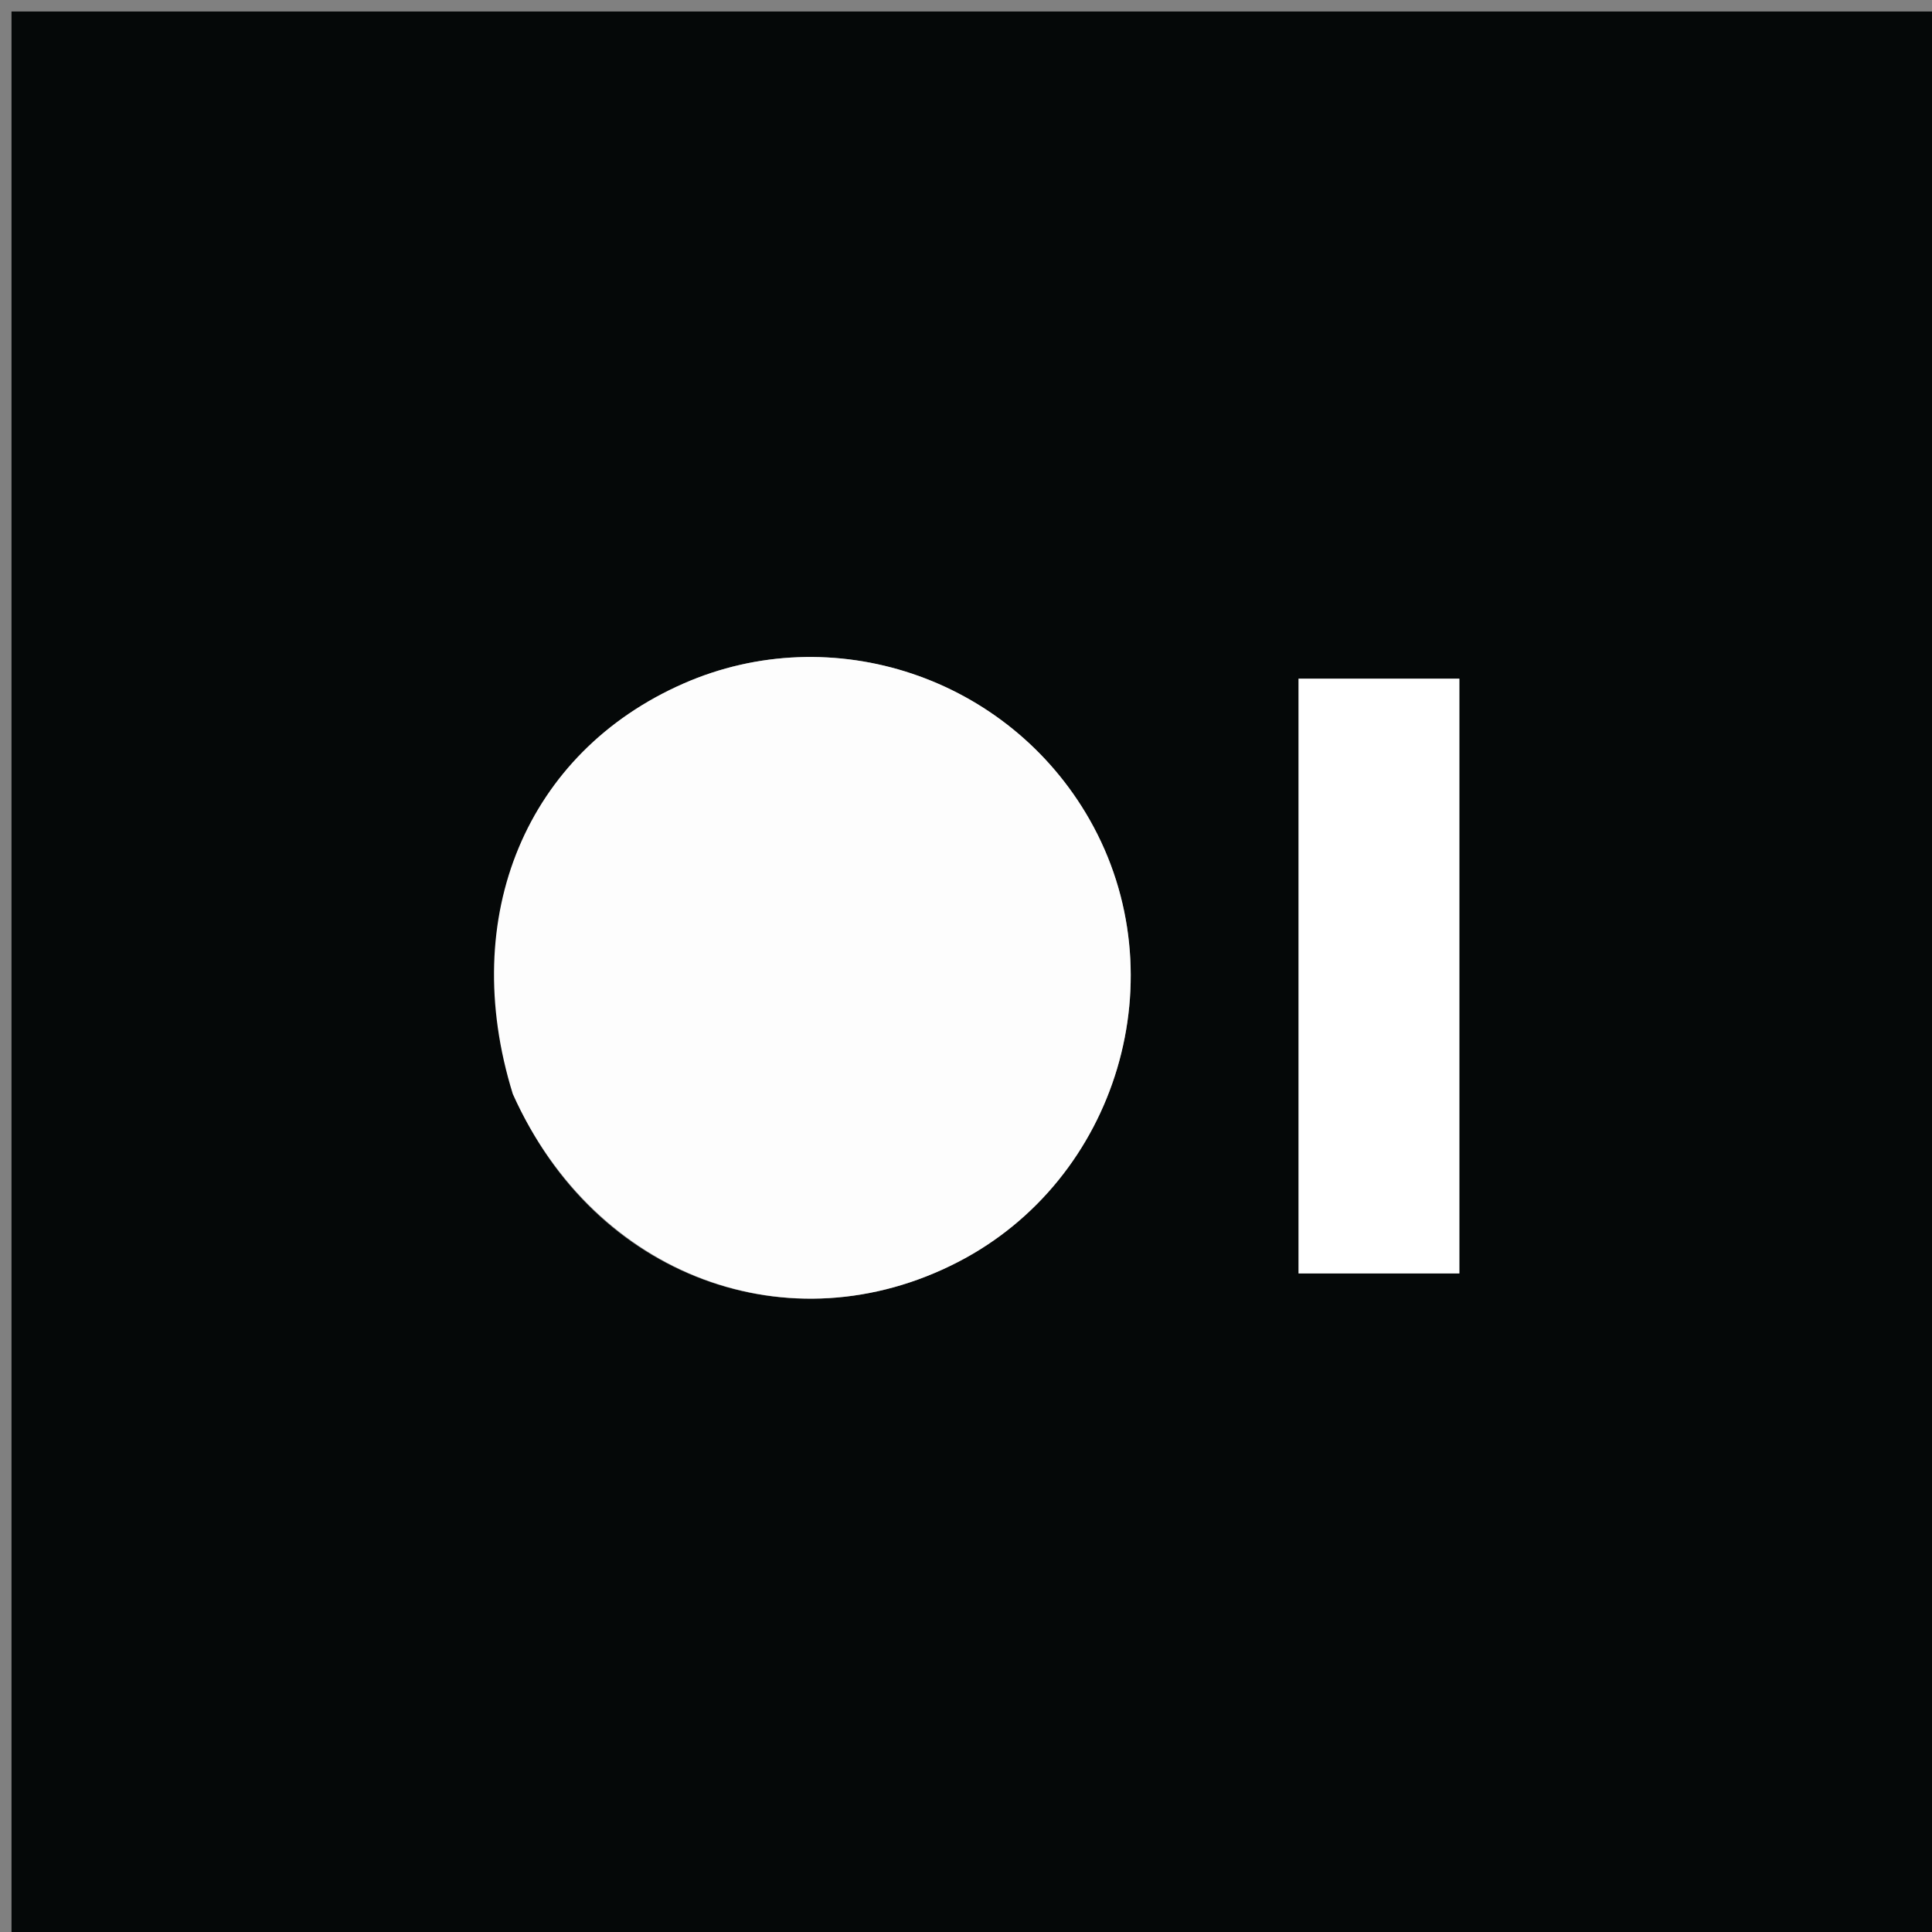 <svg version="1.1" id="Layer_1" xmlns="http://www.w3.org/2000/svg" xmlns:xlink="http://www.w3.org/1999/xlink" x="0px" y="0px"
	 width="100%" viewBox="0 0 168 168" enable-background="new 0 0 168 168" xml:space="preserve">
<rect x="0" y="0" width="168" height="168" fill="#808080" stroke="none"/>
<path fill="#050808" opacity="1" stroke="none" 
	d="
M85,169 
	C56.667,169 28.833,169 1,169 
	C1,113 1,57 1,1 
	C57,1 113,1 169,1 
	C169,57 169,113 169,169 
	C141.167,169 113.333,169 85,169 
M44.783,95.48 
	C51.754,111.018 68.673,117.286 83.293,109.746 
	C97.216,102.567 102.487,84.857 94.746,71.268 
	C87.684,58.872 72.37,53.75 59.411,59.449 
	C45.821,65.426 39.787,79.628 44.783,95.48 
M112.919,64.561 
	C112.919,79.987 112.919,95.413 112.919,110.733 
	C118.022,110.733 122.569,110.733 126.899,110.733 
	C126.899,93.272 126.899,76.185 126.899,59.016 
	C122.192,59.016 117.772,59.016 112.919,59.016 
	C112.919,60.651 112.919,62.112 112.919,64.561 
z"/>
<path fill="#FDFDFD" opacity="1" stroke="none" 
	d="
M44.592,95.132 
	C39.787,79.628 45.821,65.426 59.411,59.449 
	C72.37,53.75 87.684,58.872 94.746,71.268 
	C102.487,84.857 97.216,102.567 83.293,109.746 
	C68.673,117.286 51.754,111.018 44.592,95.132 
z"/>
<path fill="#FFFFFF" opacity="1" stroke="none" 
	d="
M112.919,64.067 
	C112.919,62.112 112.919,60.651 112.919,59.016 
	C117.772,59.016 122.192,59.016 126.899,59.016 
	C126.899,76.185 126.899,93.272 126.899,110.733 
	C122.569,110.733 118.022,110.733 112.919,110.733 
	C112.919,95.413 112.919,79.987 112.919,64.067 
z"/>
</svg>